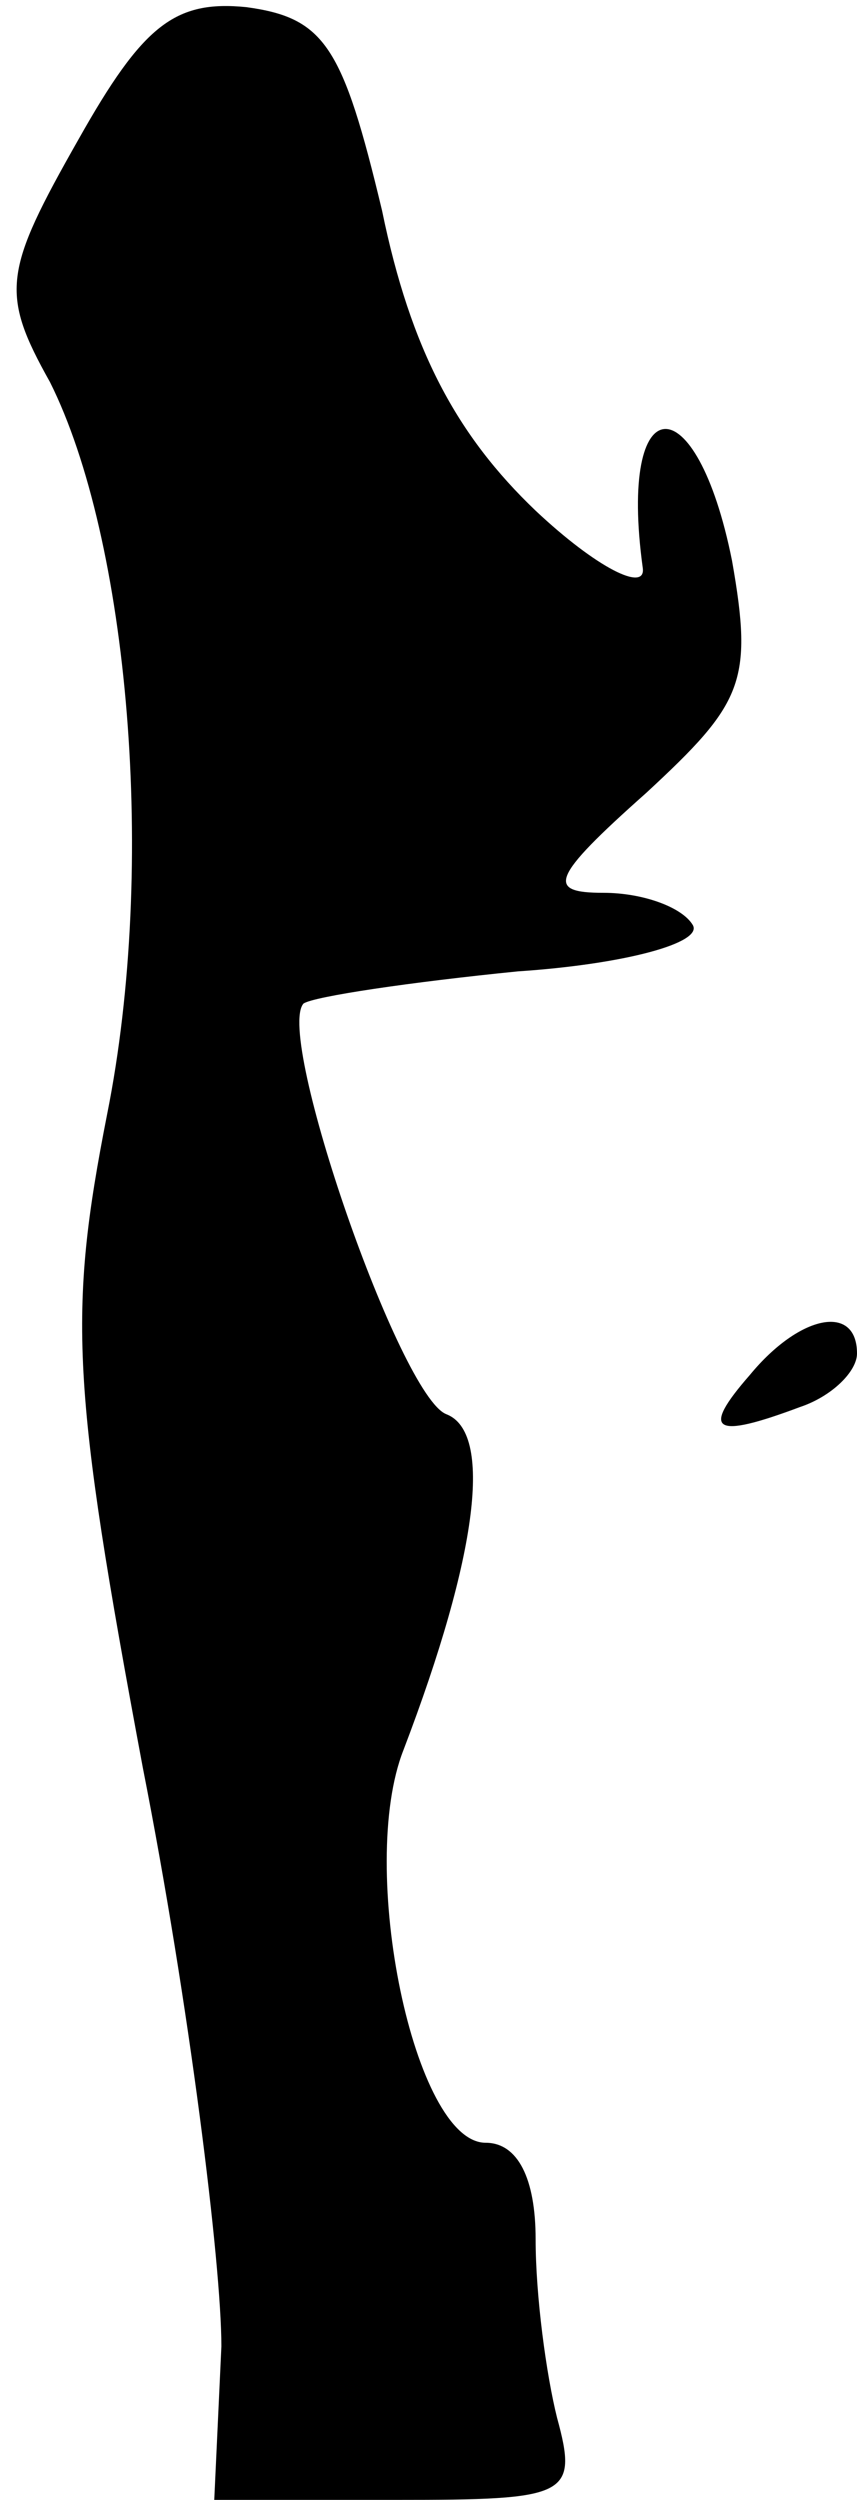 <?xml version="1.0" standalone="no"?>
<!DOCTYPE svg PUBLIC "-//W3C//DTD SVG 20010904//EN"
 "http://www.w3.org/TR/2001/REC-SVG-20010904/DTD/svg10.dtd">
<svg version="1.0" xmlns="http://www.w3.org/2000/svg"
 width="24pt" height="70pt" viewBox="0 0 24 70"
 preserveAspectRatio="xMidYMid meet">
<g transform="translate(0,70) scale(0.1,-0.1)"
fill="#000000" stroke="none">
<path fill="#000000" stroke="none" d="M22 661 c-21 -37 -22 -43 -8 -68 22
-44 30 -135 16 -205 -11 -56 -10 -76 10 -183 13 -66 22 -139 22 -162 l-2 -43
51 0 c48 0 51 1 45 23 -3 12 -6 34 -6 50 0 17 -5 27 -14 27 -20 0 -36 77 -23
110 21 55 25 89 12 94 -13 5 -48 106 -40 115 3 2 30 6 60 9 30 2 52 8 49 13
-3 5 -14 9 -25 9 -16 0 -15 4 12 28 27 25 30 31 24 65 -10 50 -32 49 -25 -2 1
-7 -13 0 -30 16 -22 21 -35 45 -43 84 -11 46 -16 54 -38 57 -20 2 -29 -5 -47
-37z"/>
<path fill="#000000" stroke="none" d="M210 315 c-14 -16 -10 -18 14 -9 9 3
16 10 16 15 0 14 -16 11 -30 -6z"/>
</g>
</svg>
